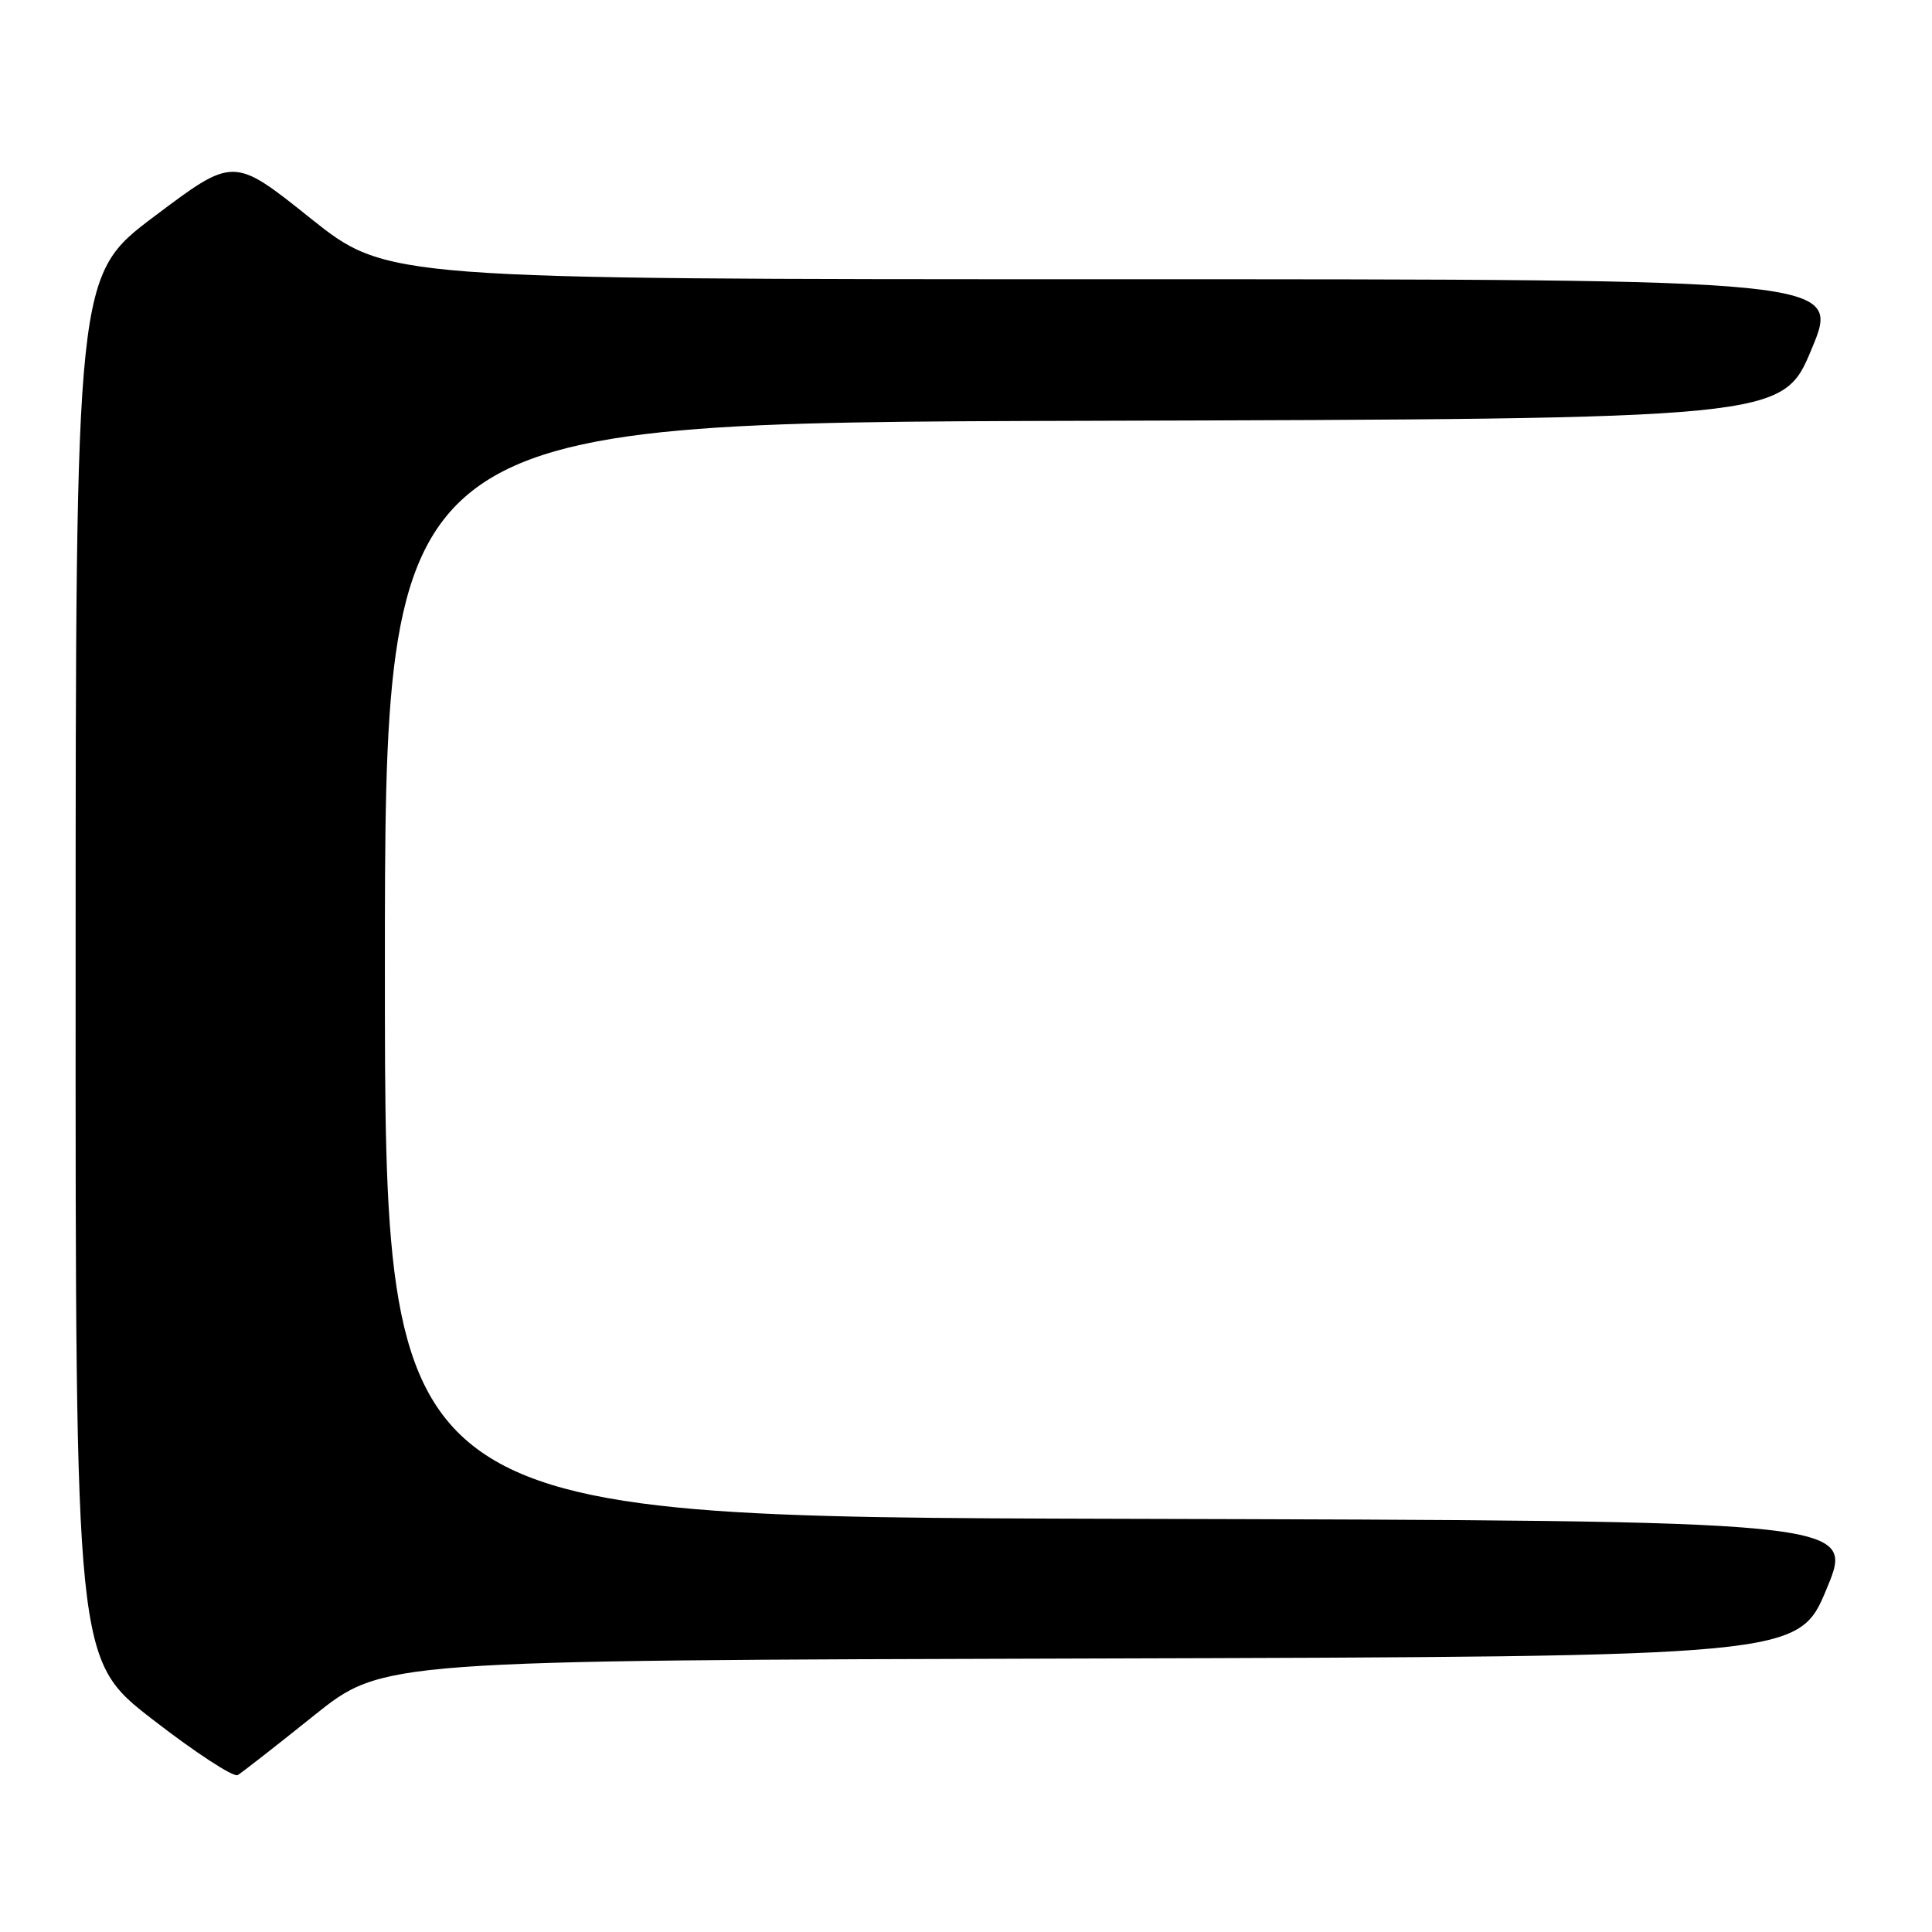 <?xml version="1.0" encoding="UTF-8" standalone="no"?>
<!DOCTYPE svg PUBLIC "-//W3C//DTD SVG 1.1//EN" "http://www.w3.org/Graphics/SVG/1.1/DTD/svg11.dtd" >
<svg xmlns="http://www.w3.org/2000/svg" xmlns:xlink="http://www.w3.org/1999/xlink" version="1.1" viewBox="0 0 256 256">
 <g >
 <path fill="currentColor"
d=" M 41.61 227.31 C 50.72 220.01 50.72 220.01 144.52 219.76 C 238.32 219.50 238.32 219.50 242.05 210.50 C 245.79 201.50 245.79 201.50 148.39 201.25 C 51.00 200.99 51.00 200.99 51.00 128.50 C 51.00 56.01 51.00 56.01 143.60 55.76 C 236.20 55.50 236.20 55.50 240.05 46.25 C 243.90 37.00 243.90 37.00 147.58 37.00 C 51.26 37.00 51.26 37.00 41.10 28.89 C 30.95 20.77 30.95 20.77 20.49 28.64 C 10.03 36.50 10.03 36.50 10.02 128.22 C 10.00 219.93 10.00 219.93 20.25 227.86 C 25.89 232.23 30.95 235.53 31.50 235.21 C 32.05 234.88 36.60 231.33 41.61 227.31 Z "/>
</g>
</svg>